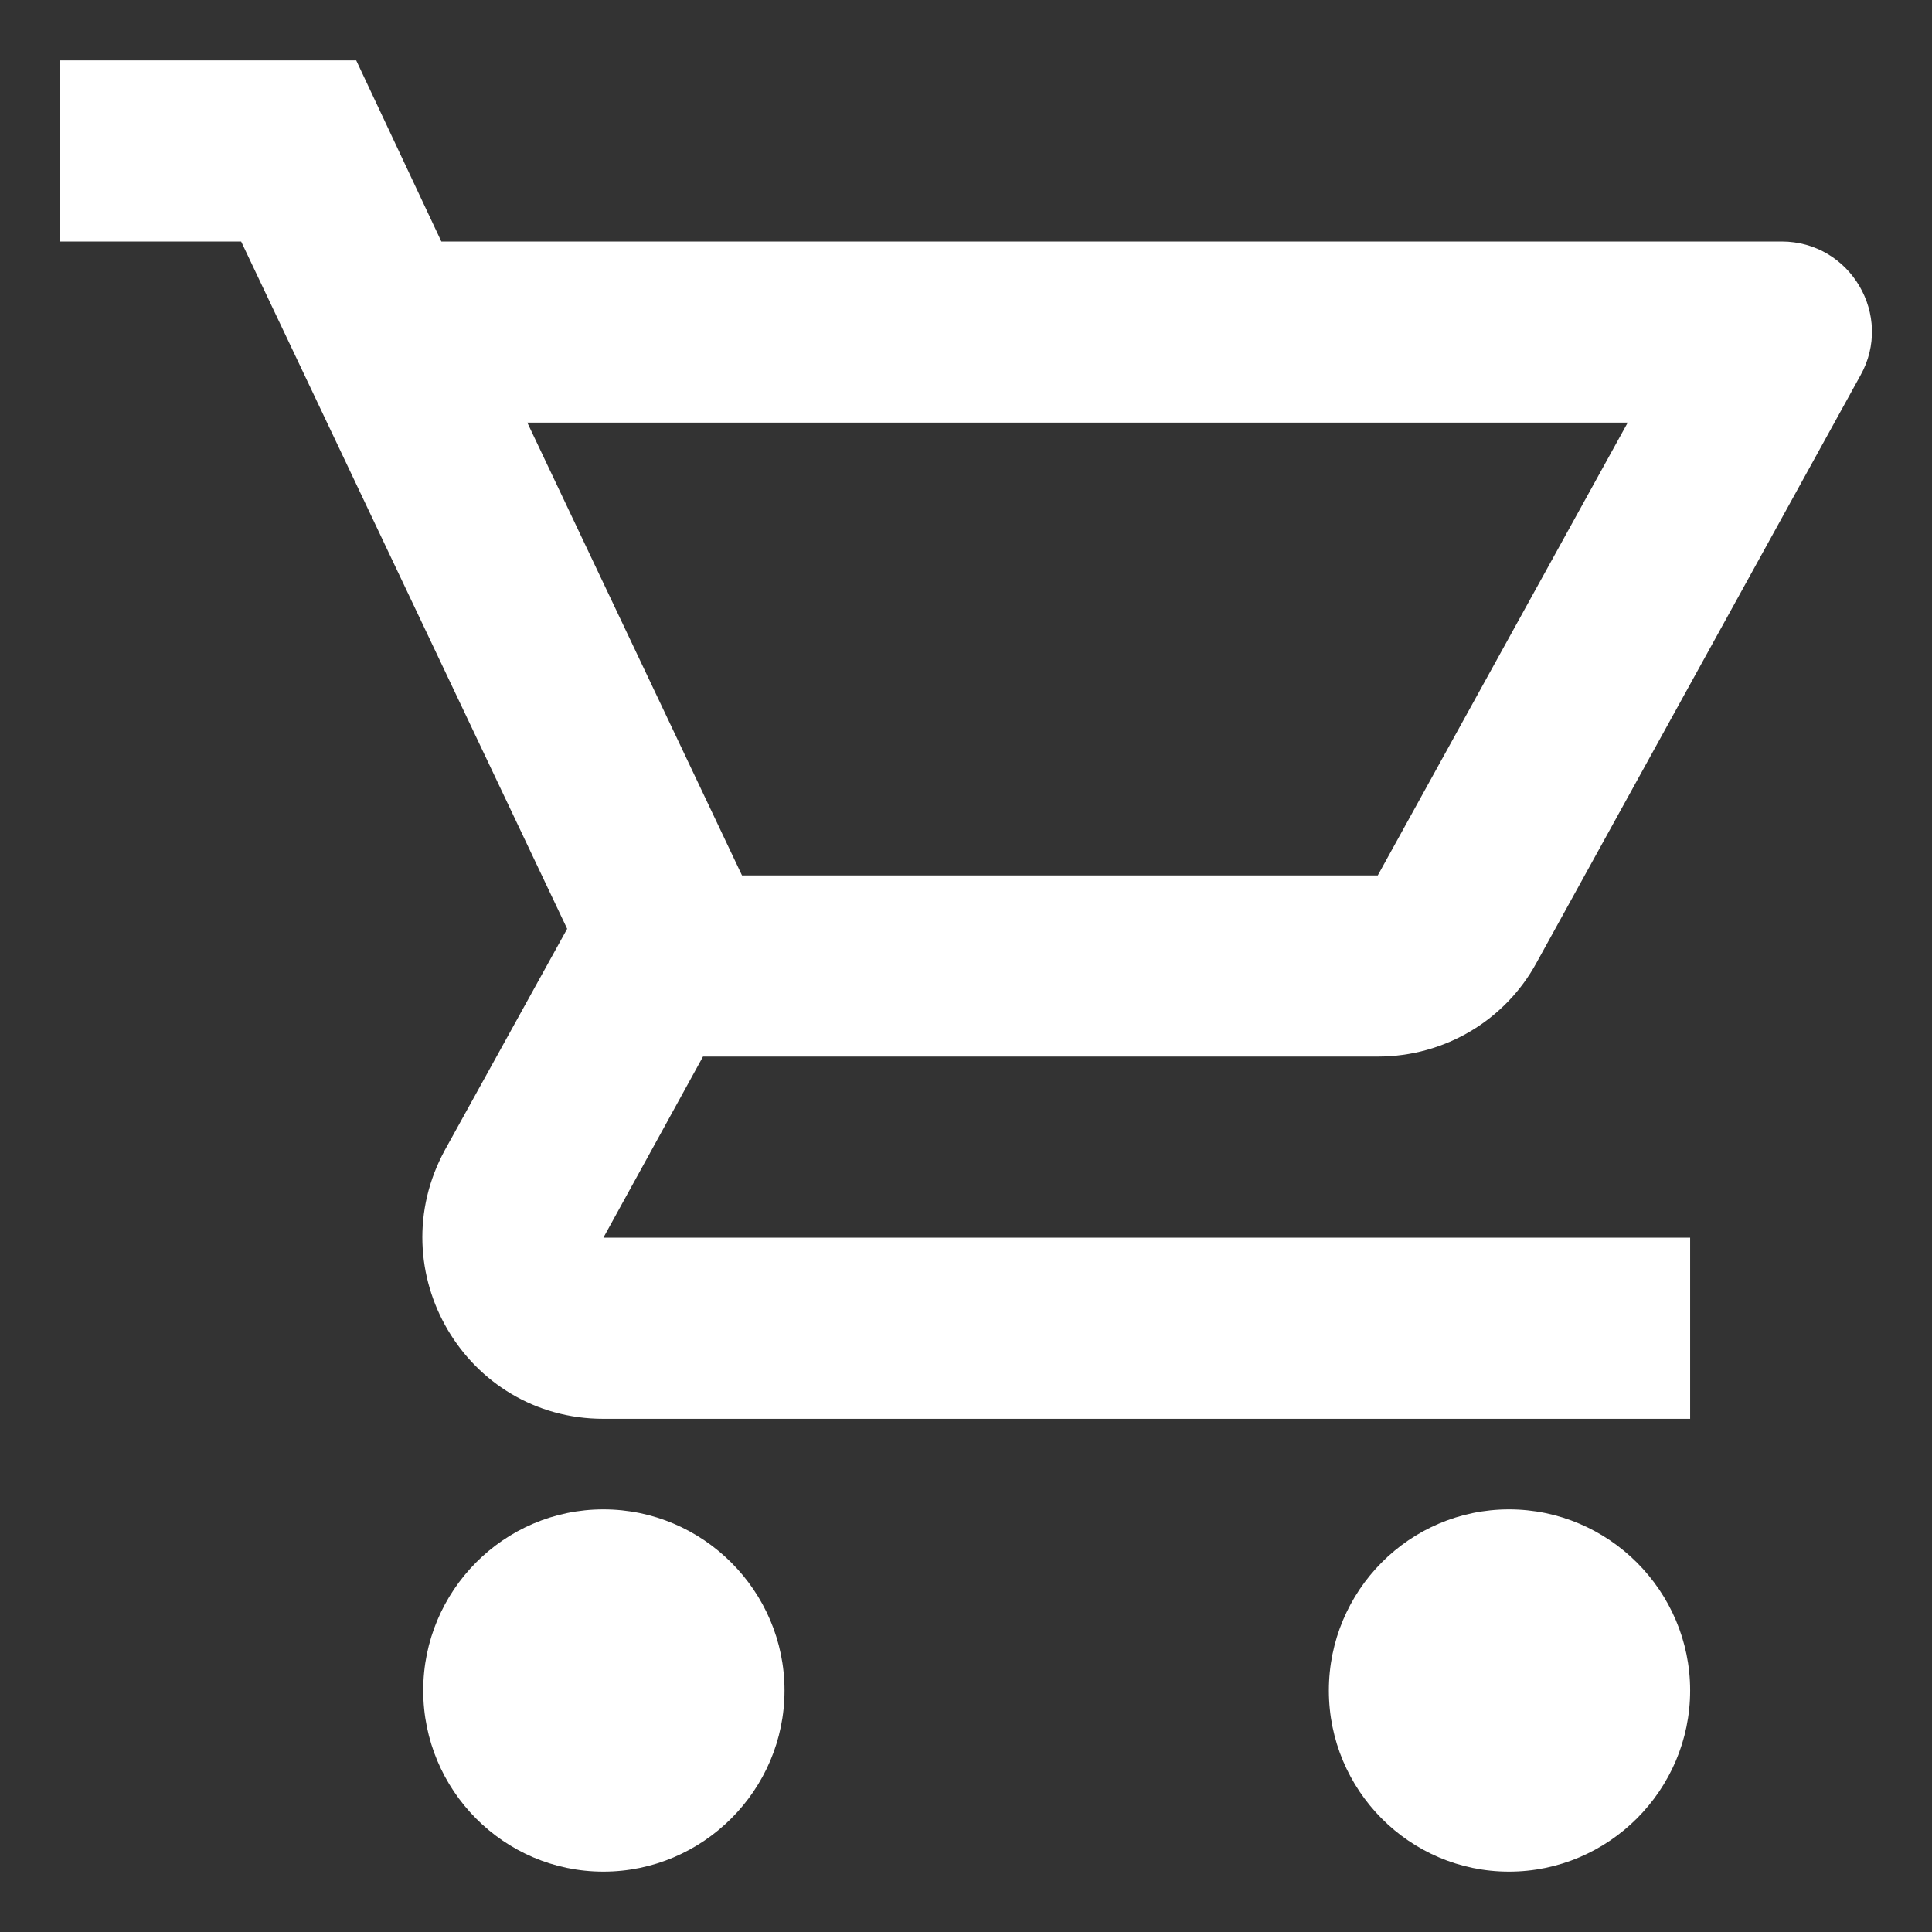 <svg width="16" height="16" viewBox="0 0 16 16" fill="none" xmlns="http://www.w3.org/2000/svg">
    <rect x="0" y="0" width="16" height="16" fill="#333333" stroke="none"/>
    <path
        d="M11.41 8.75C11.972 8.75 12.467 8.443 12.722 7.978L15.407 3.11C15.685 2.615 15.325 2 14.755 2H3.655L2.95 0.5H0.497V2H1.997L4.697 7.692L3.685 9.523C3.137 10.527 3.857 11.75 4.997 11.75H13.997V10.25H4.997L5.822 8.75H11.41ZM4.367 3.5H13.48L11.41 7.25H6.145L4.367 3.5ZM4.997 12.5C4.172 12.5 3.505 13.175 3.505 14C3.505 14.825 4.172 15.5 4.997 15.5C5.822 15.5 6.497 14.825 6.497 14C6.497 13.175 5.822 12.5 4.997 12.5ZM12.497 12.5C11.672 12.5 11.005 13.175 11.005 14C11.005 14.825 11.672 15.5 12.497 15.5C13.322 15.5 13.997 14.825 13.997 14C13.997 13.175 13.322 12.5 12.497 12.5Z"
        fill="white" />
</svg>